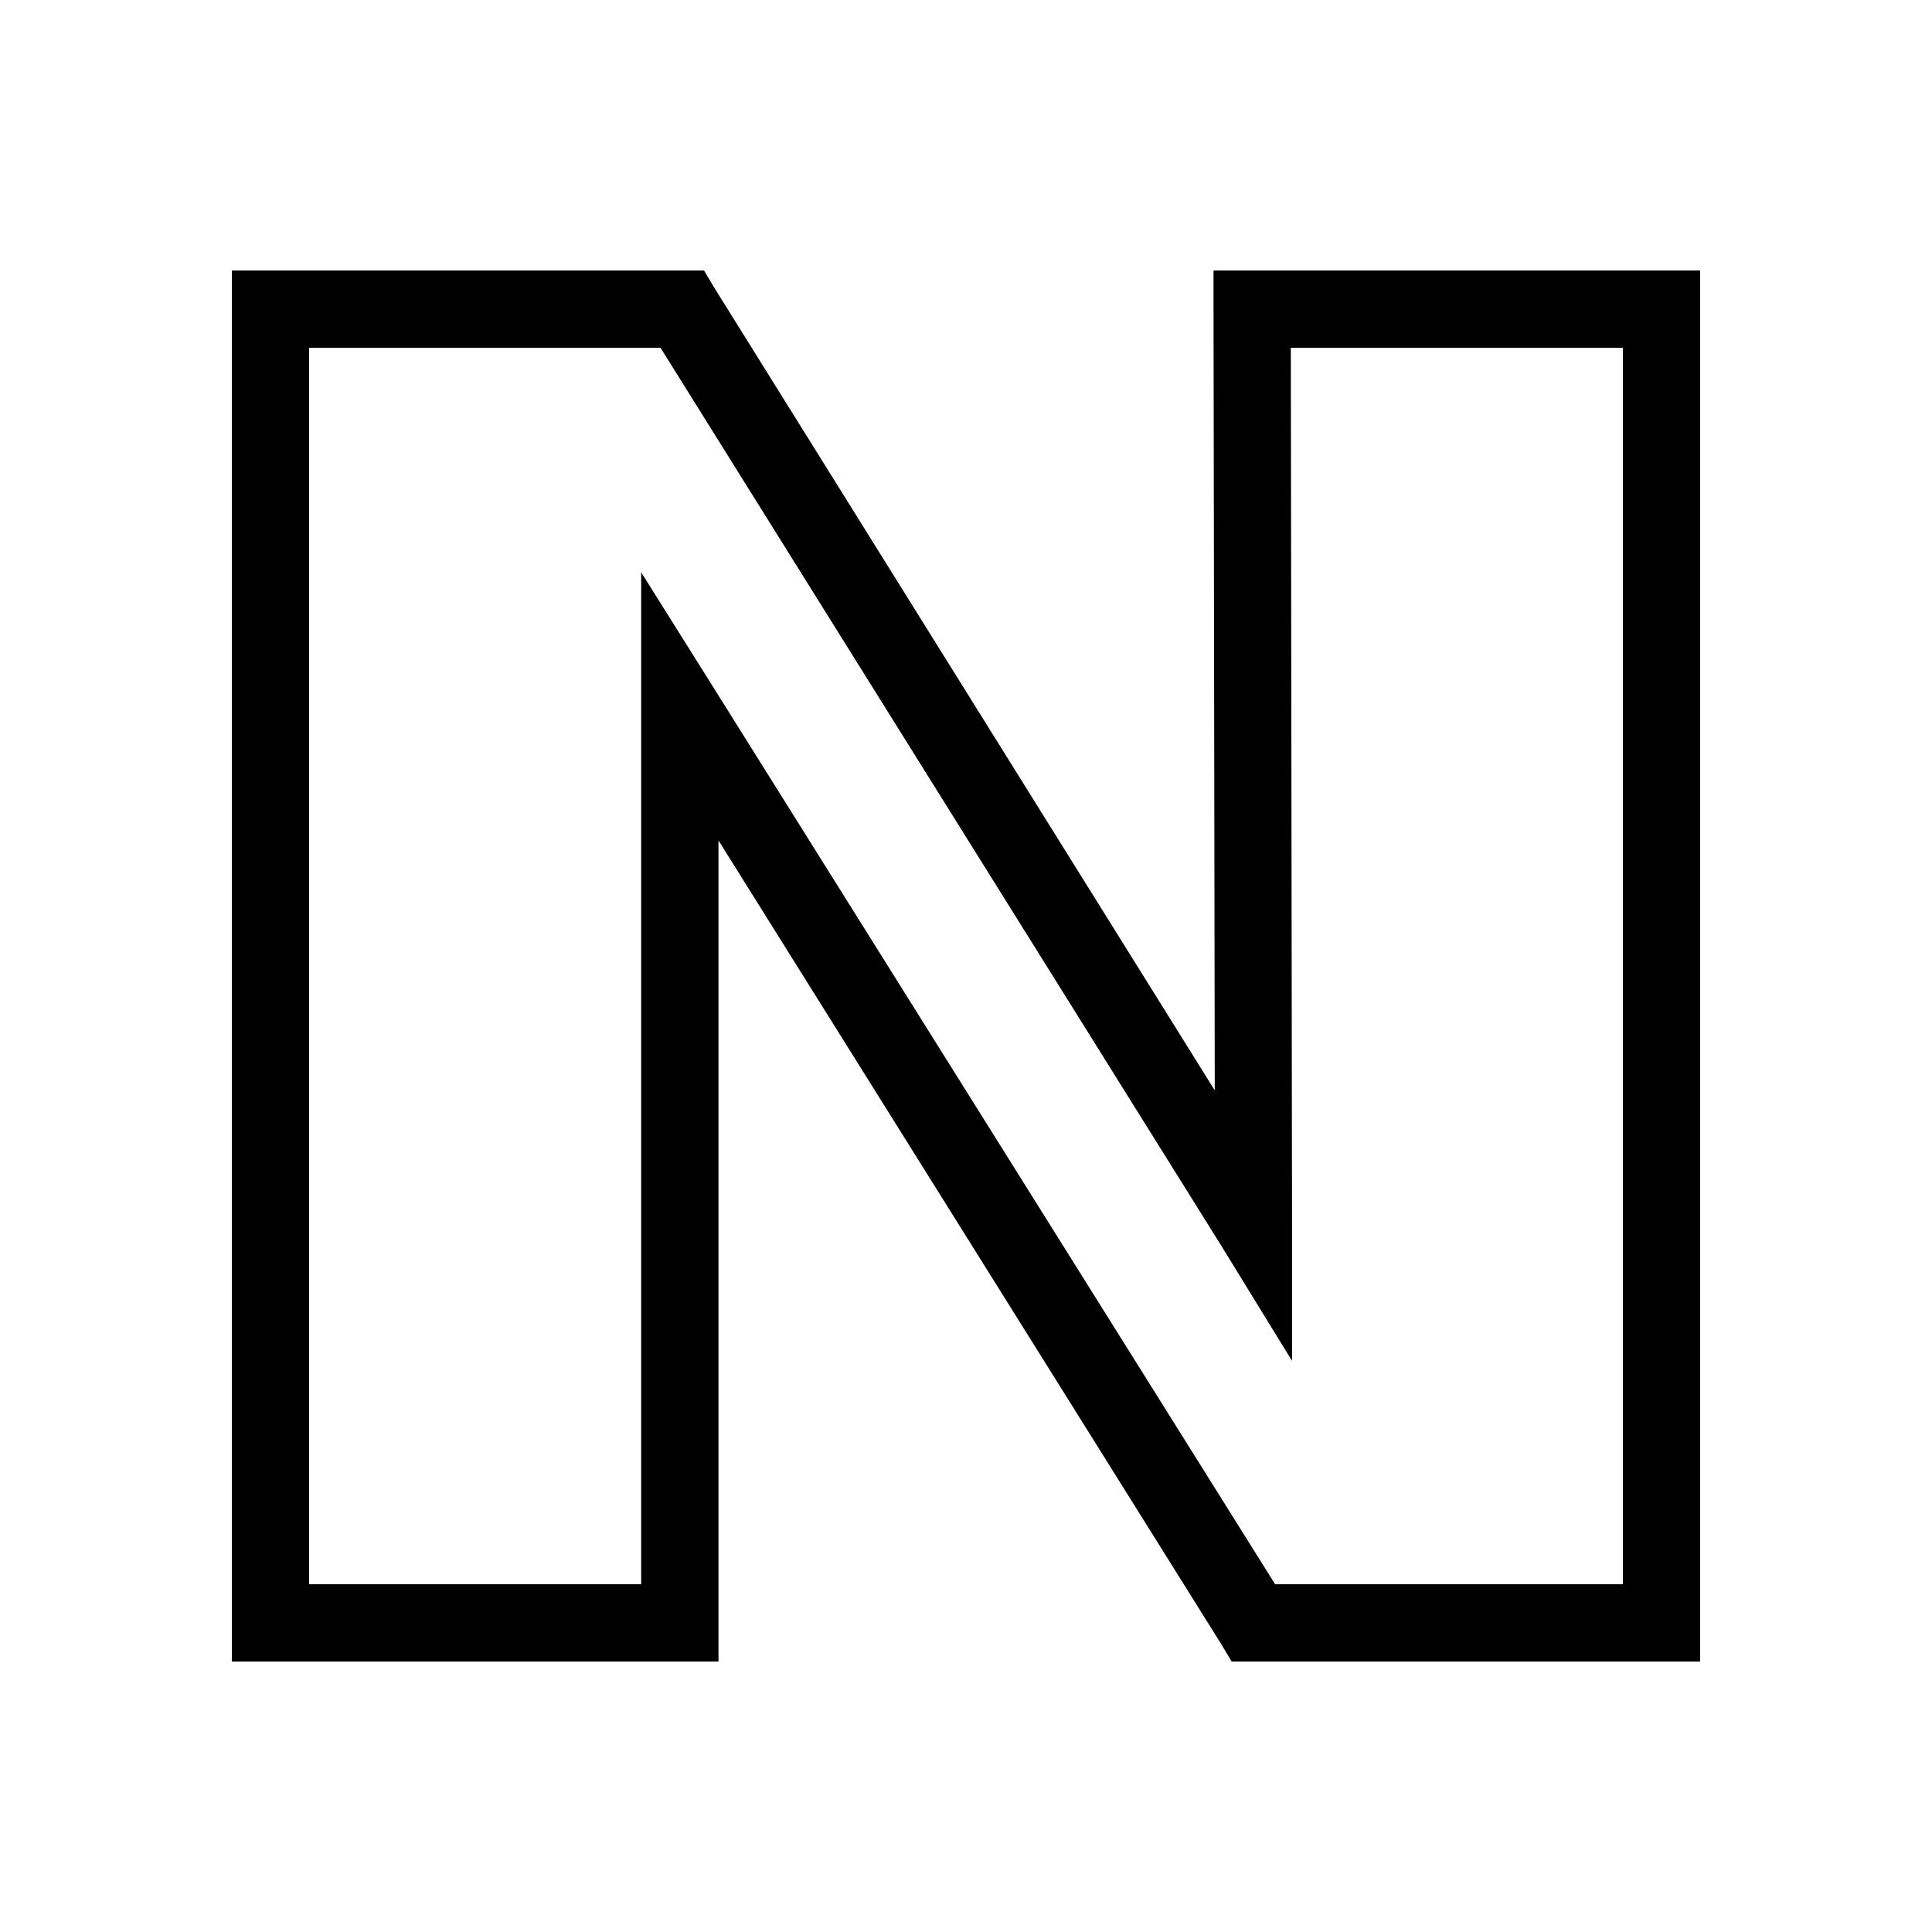 <svg xmlns="http://www.w3.org/2000/svg" width="500" height="500" fill="#000" viewBox="0 0 50 50"><path d="M 6 7 L 6 43 L 18.594 43 L 18.594 21.75 L 31.594 42.531 L 31.875 43 L 44 43 L 44 7 L 31.406 7 L 31.406 8 L 31.438 28.219 L 18.5 7.469 L 18.219 7 Z M 8 9 L 17.094 9 L 31.594 32.219 L 33.438 35.219 L 33.438 31.719 L 33.406 9 L 42 9 L 42 41 L 33 41 L 18.438 17.75 L 16.594 14.812 L 16.594 41 L 8 41 Z"/></svg>